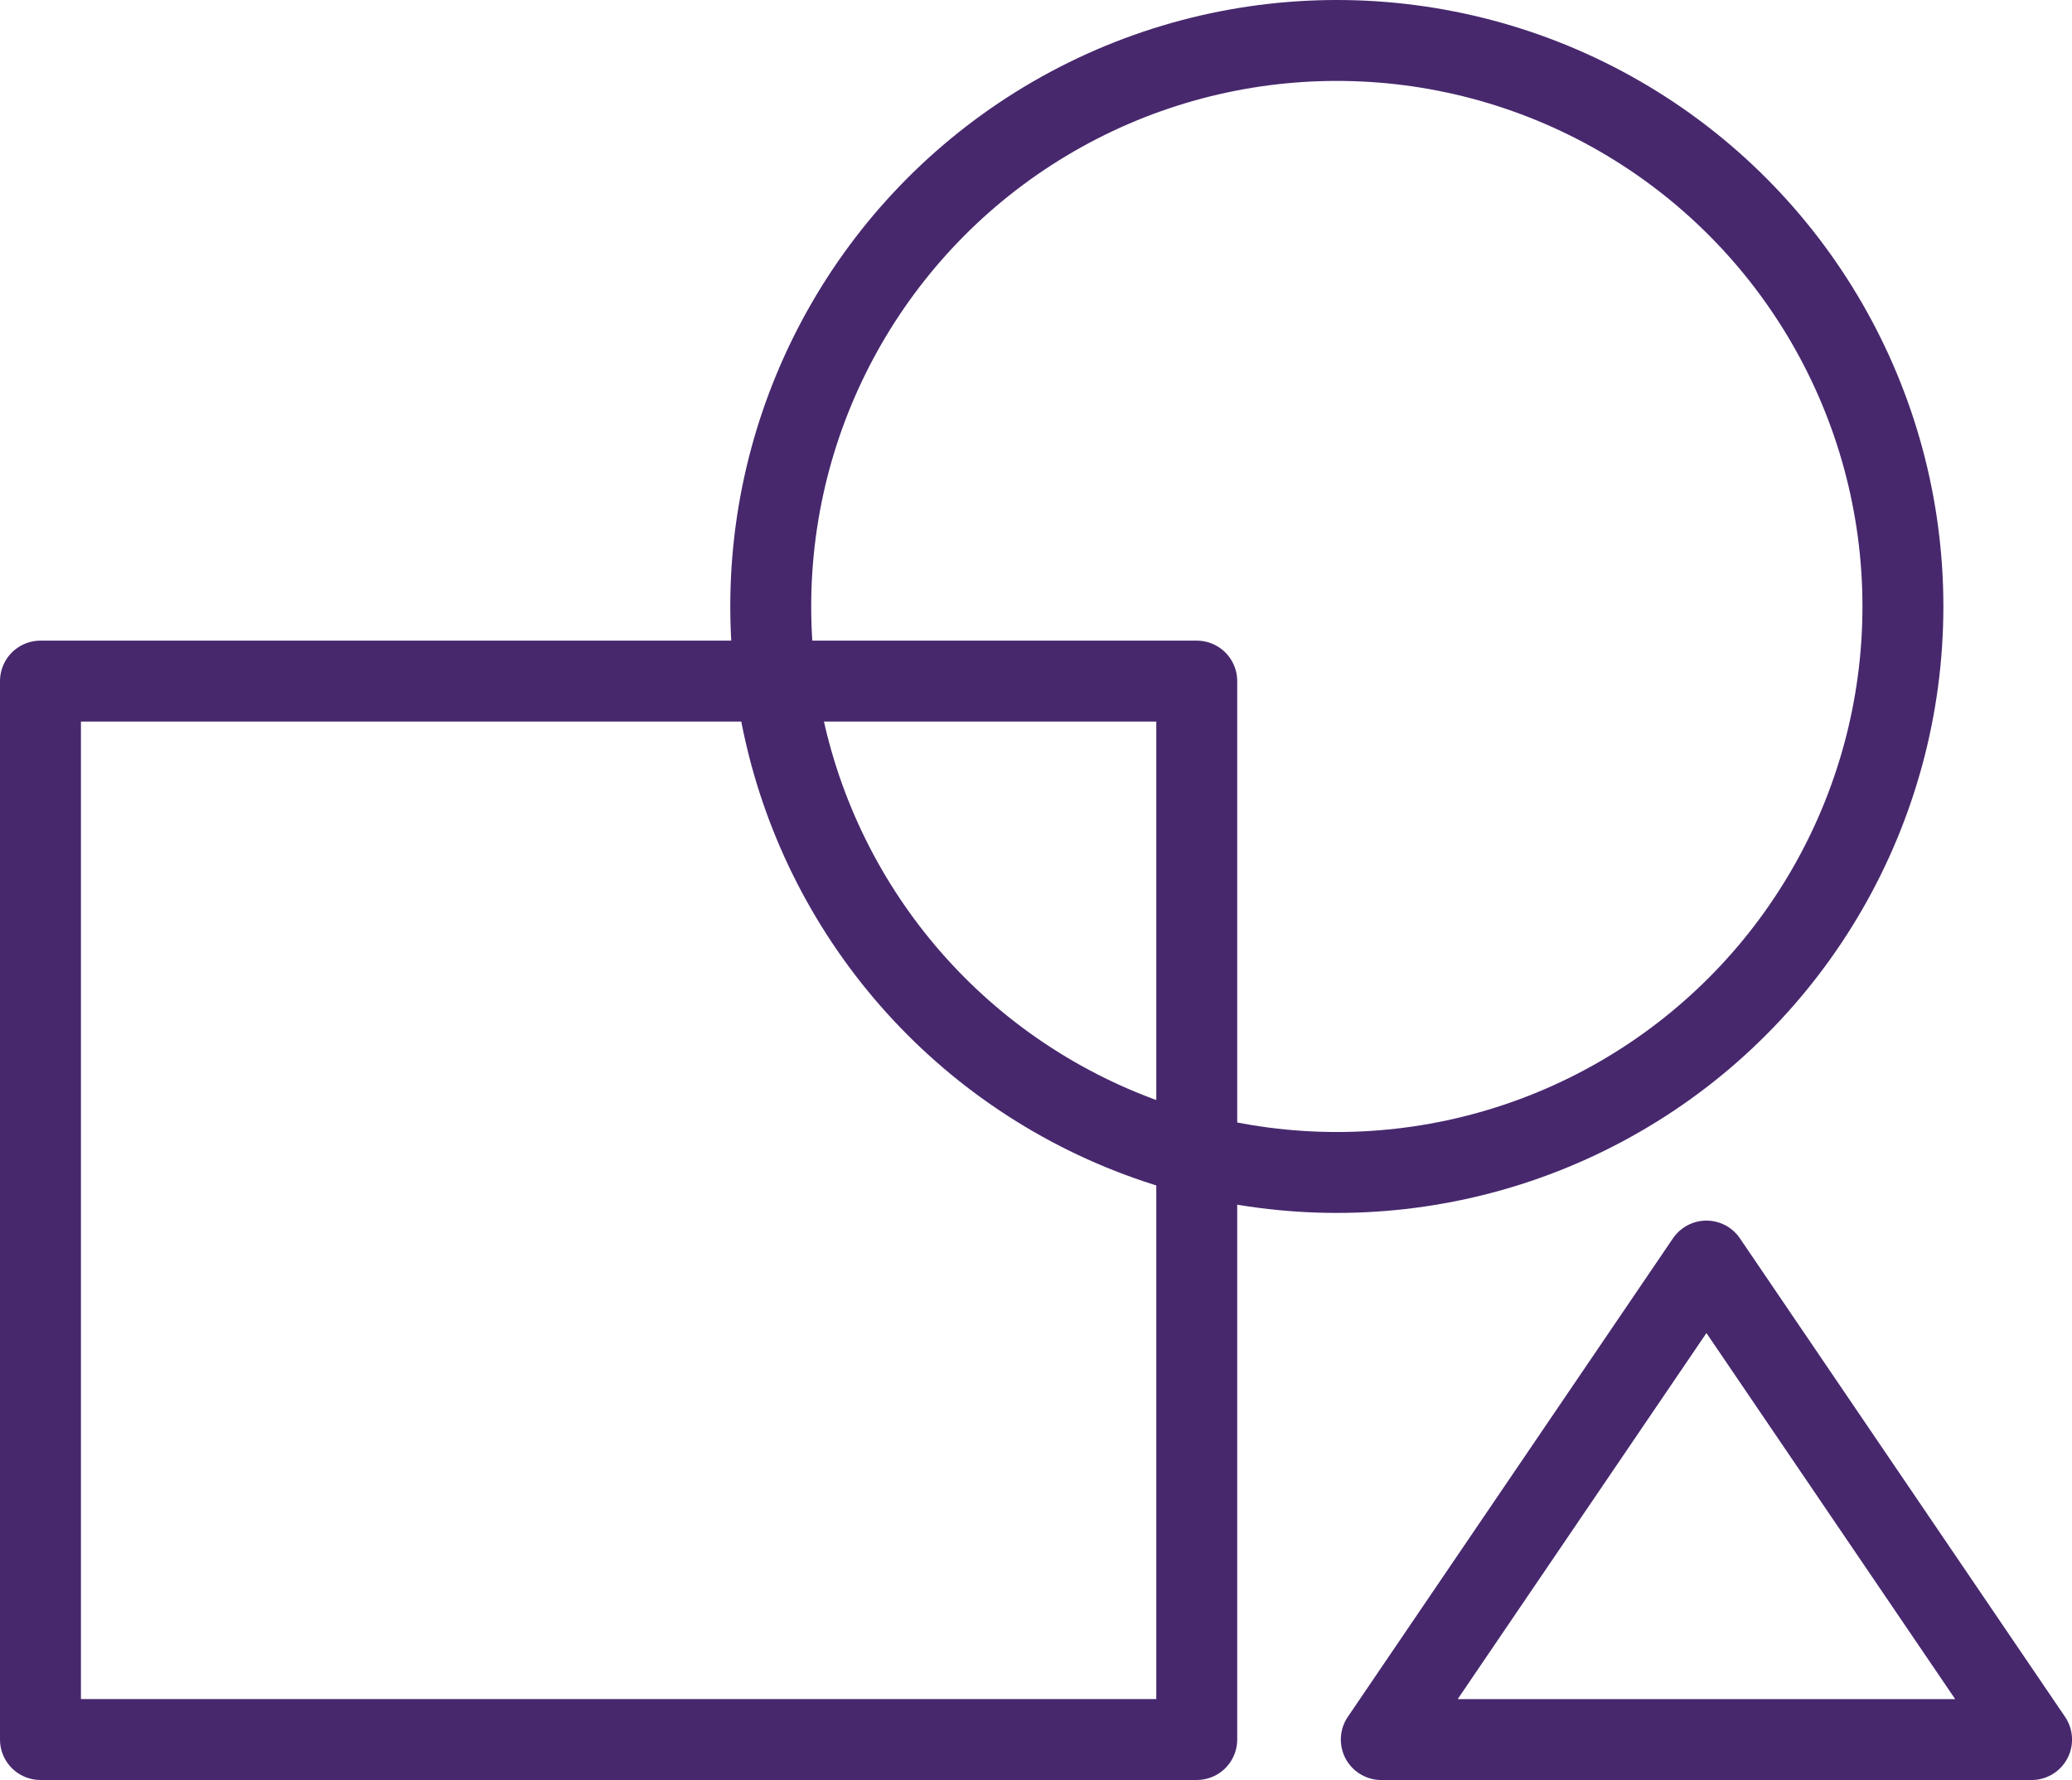 <svg xmlns="http://www.w3.org/2000/svg" width="51.21" height="44" viewBox="0 0 51.21 44"><g transform="translate(-522.731 -2930.609)"><ellipse cx="13.991" cy="13.991" rx="13.991" ry="13.991" transform="translate(541.78 2931.609)" fill="none" stroke="#47286d" stroke-linejoin="round" stroke-miterlimit="22.926" stroke-width="2"/><rect width="28.578" height="26.163" transform="translate(523.731 2947.445)" fill="none" stroke="#47286d" stroke-linejoin="round" stroke-miterlimit="22.926" stroke-width="2"/><path d="M-2145.925,4443.171h16.072l-8.036-11.828Z" transform="translate(2702.795 -1469.562)" fill="none" stroke="#47286d" stroke-linejoin="round" stroke-miterlimit="22.926" stroke-width="2" fill-rule="evenodd"/></g></svg>
